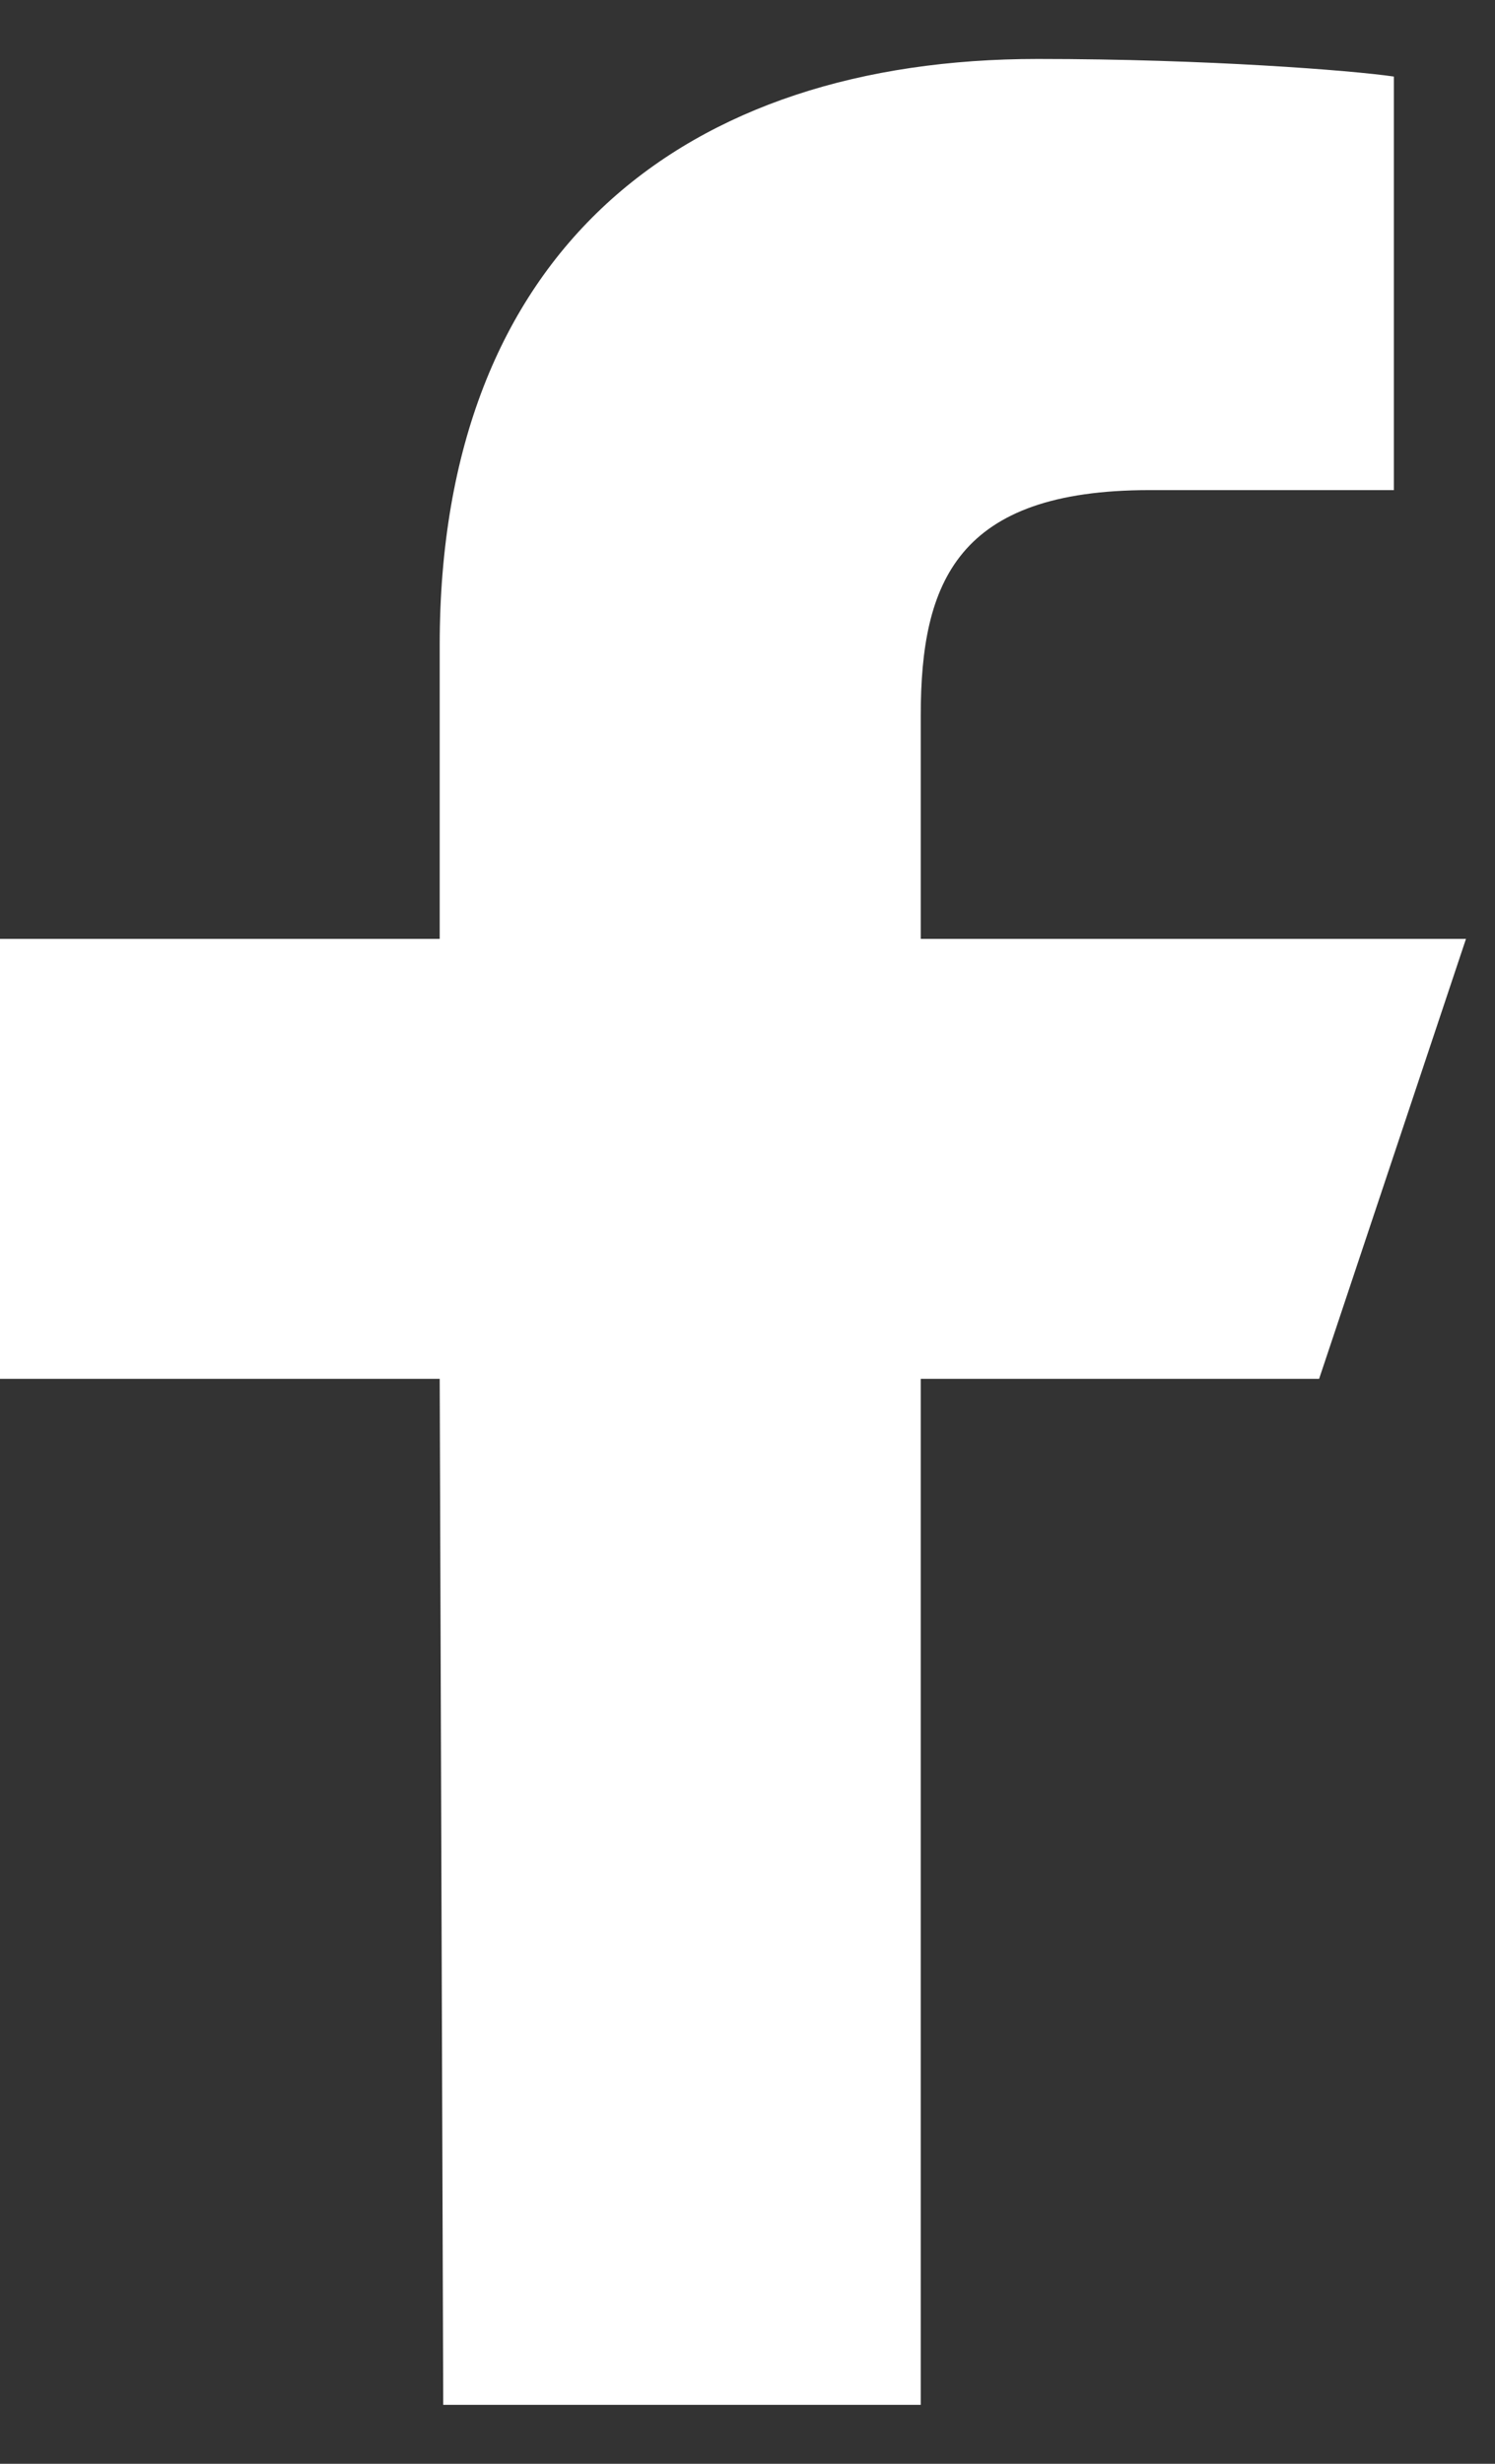 <svg viewBox="0 0 17 28" fill="none" xmlns="http://www.w3.org/2000/svg"><rect x="0" y="0" width="17" height="28" fill="#333333" stroke="none"/><path d="m5.04 27.33-.04-11.66h-5v-5h5v-3.34c0-4.49 2.79-6.66 6.8-6.66 1.92 0 3.57.13 4.05.2v4.7h-2.78c-2.18 0-2.6 1.04-2.6 2.56v2.54h6.2l-1.67 5h-4.53v11.66h-5.43Z" fill="#fff"/></svg>